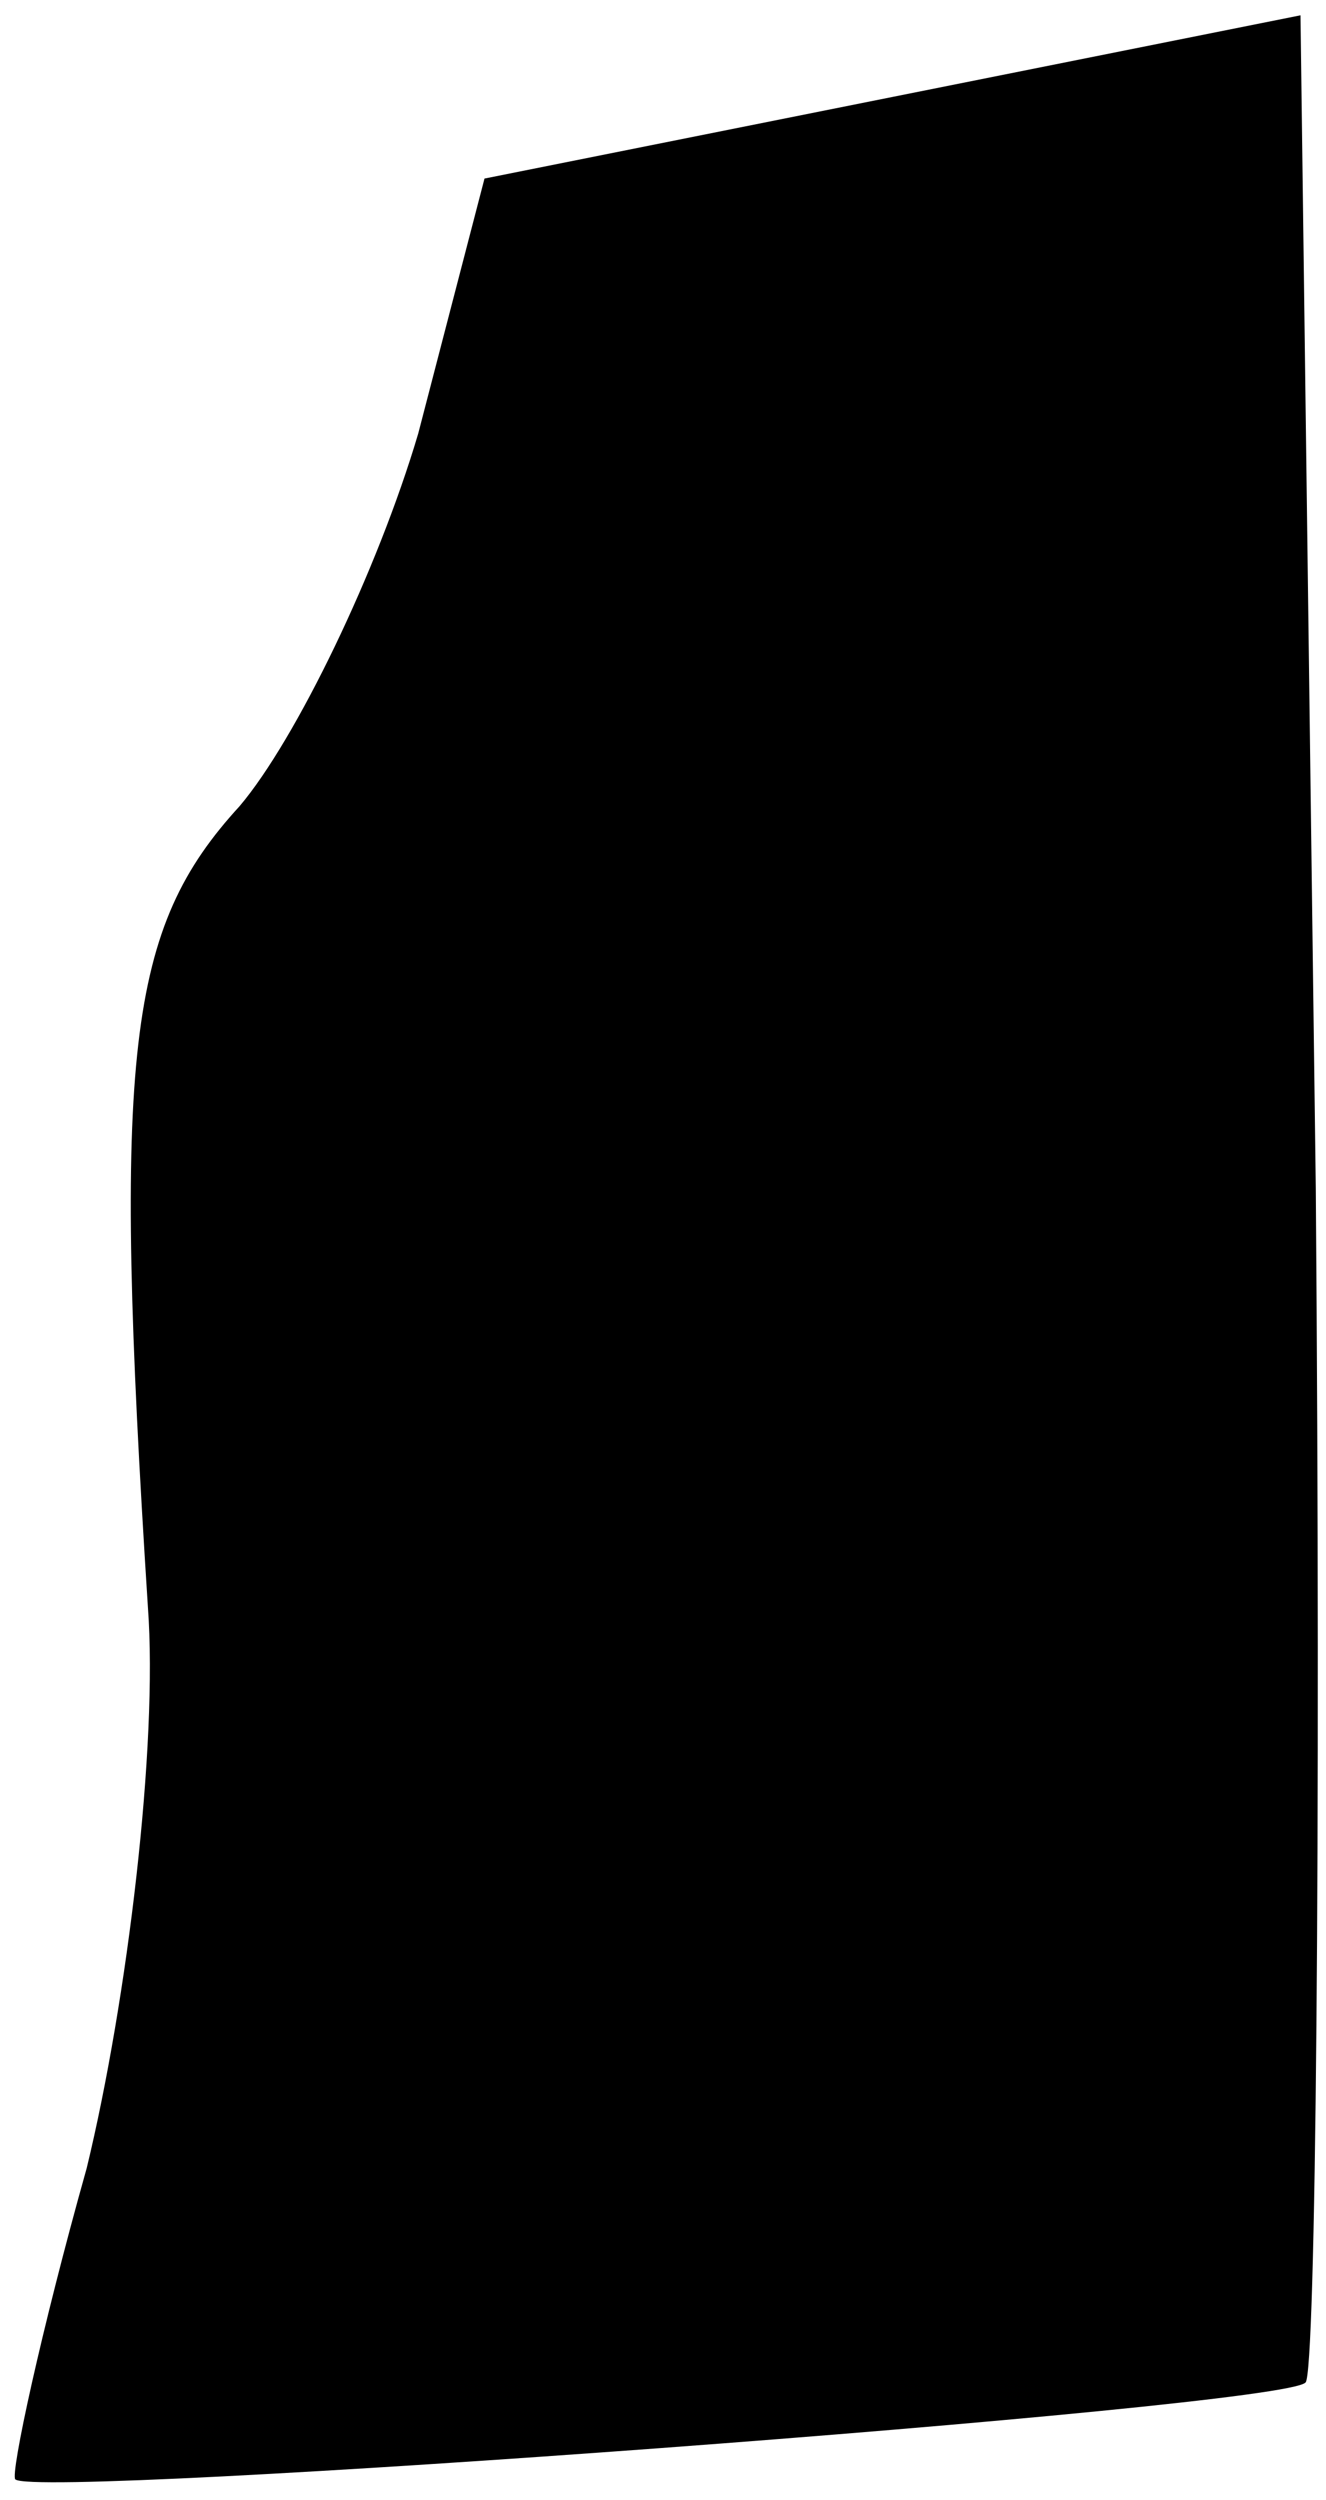 <?xml version="1.0" standalone="no"?>
<!DOCTYPE svg PUBLIC "-//W3C//DTD SVG 20010904//EN"
 "http://www.w3.org/TR/2001/REC-SVG-20010904/DTD/svg10.dtd">
<svg version="1.0" xmlns="http://www.w3.org/2000/svg"
 width="26pt" height="49pt" viewBox="0 0 26 49"
 preserveAspectRatio="xMidYMid meet">
<g transform="translate(0,49) scale(0.1,-0.1)"
fill="#000000" stroke="none">
<path fill="#000000" stroke="none" d="M175 471 l-80 -16 -13 -50 c-8 -27 -24
-60 -35 -73 -22 -24 -25 -48 -18 -157 2 -27 -4 -77 -12 -110 -9 -32 -15 -60
-14 -61 4 -4 249 14 253 19 2 2 3 107 2 234 l-3 230 -80 -16z"/>
</g>
</svg>
